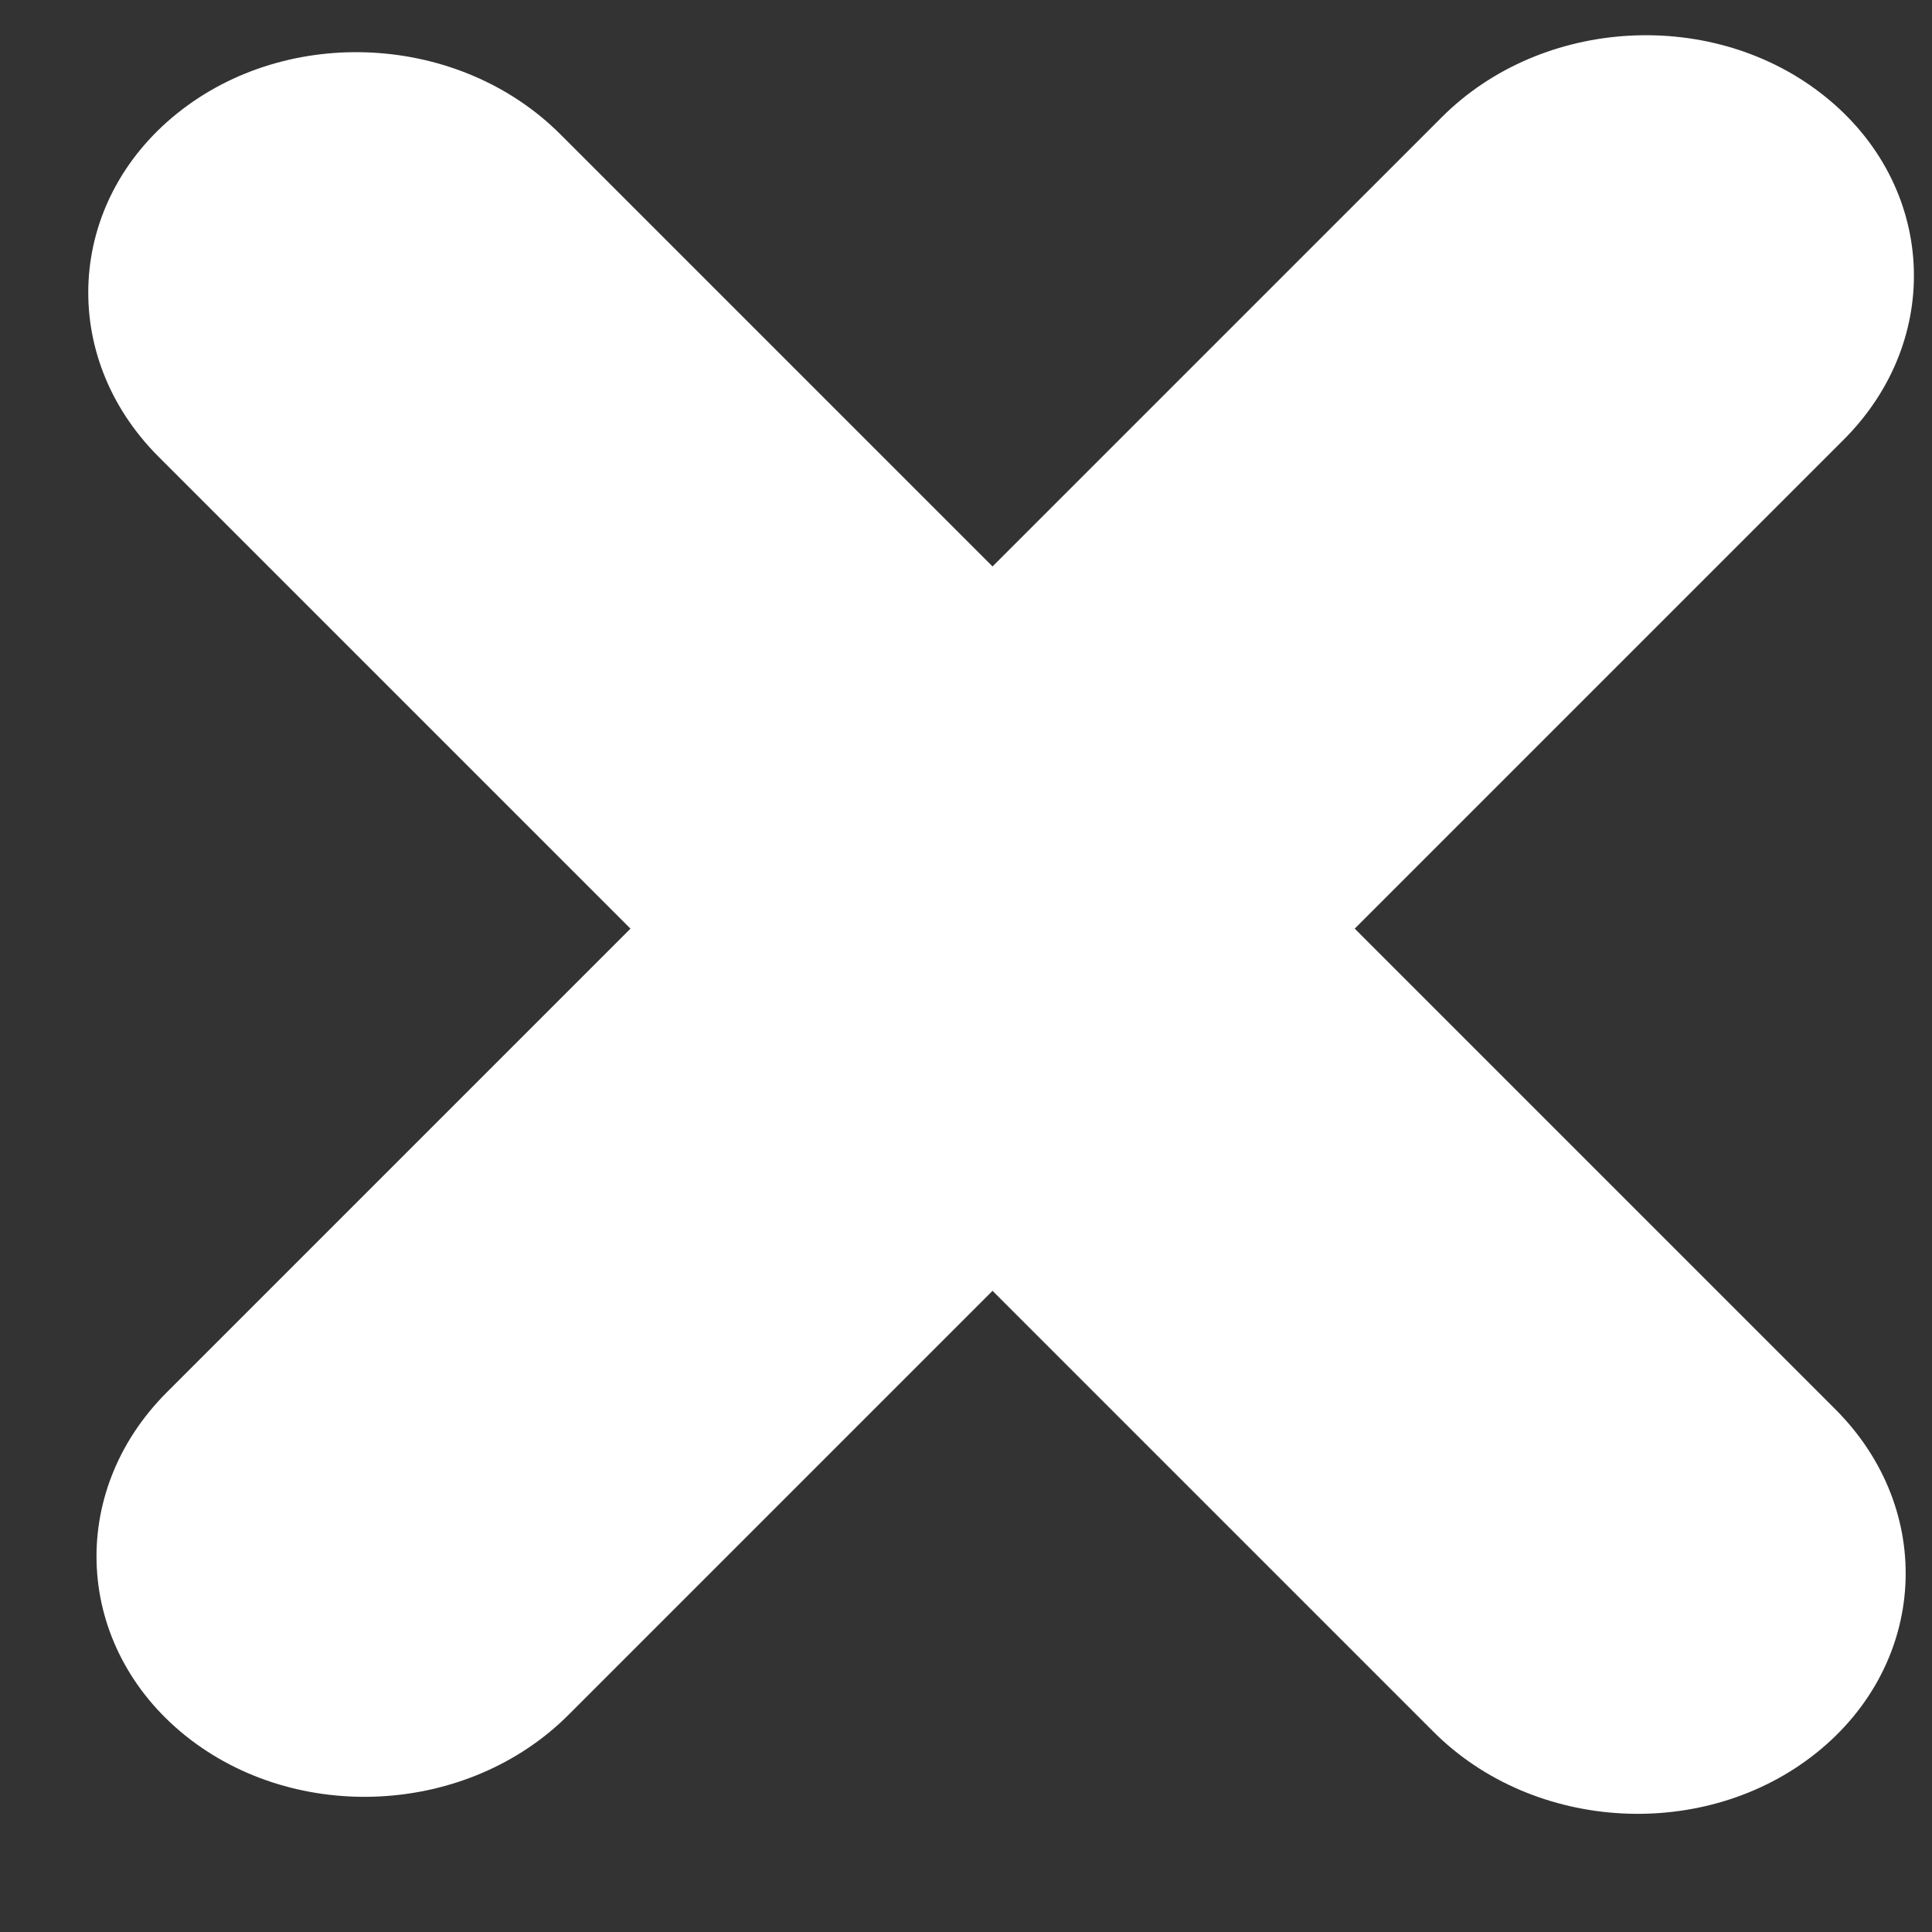 <svg width="15" height="15" viewBox="0 0 15 15" fill="none" xmlns="http://www.w3.org/2000/svg">
<rect x="0" y="0" width="15" height="15" fill="#333333" stroke="none"/>
<path fill-rule="evenodd" clip-rule="evenodd" d="M1.295 10.81C0.514 11.591 0.579 12.784 1.44 13.476C2.302 14.167 3.633 14.095 4.414 13.314L7.706 10.022L11.13 13.446C11.911 14.227 13.243 14.299 14.104 13.608C14.966 12.916 15.031 11.723 14.25 10.942L10.518 7.21L14.314 3.414C15.095 2.633 15.03 1.439 14.168 0.748C13.307 0.057 11.975 0.129 11.194 0.91L7.706 4.398L4.35 1.042C3.569 0.261 2.238 0.188 1.376 0.88C0.515 1.571 0.45 2.765 1.231 3.546L4.895 7.21L1.295 10.81Z" fill="white"/>
</svg>

